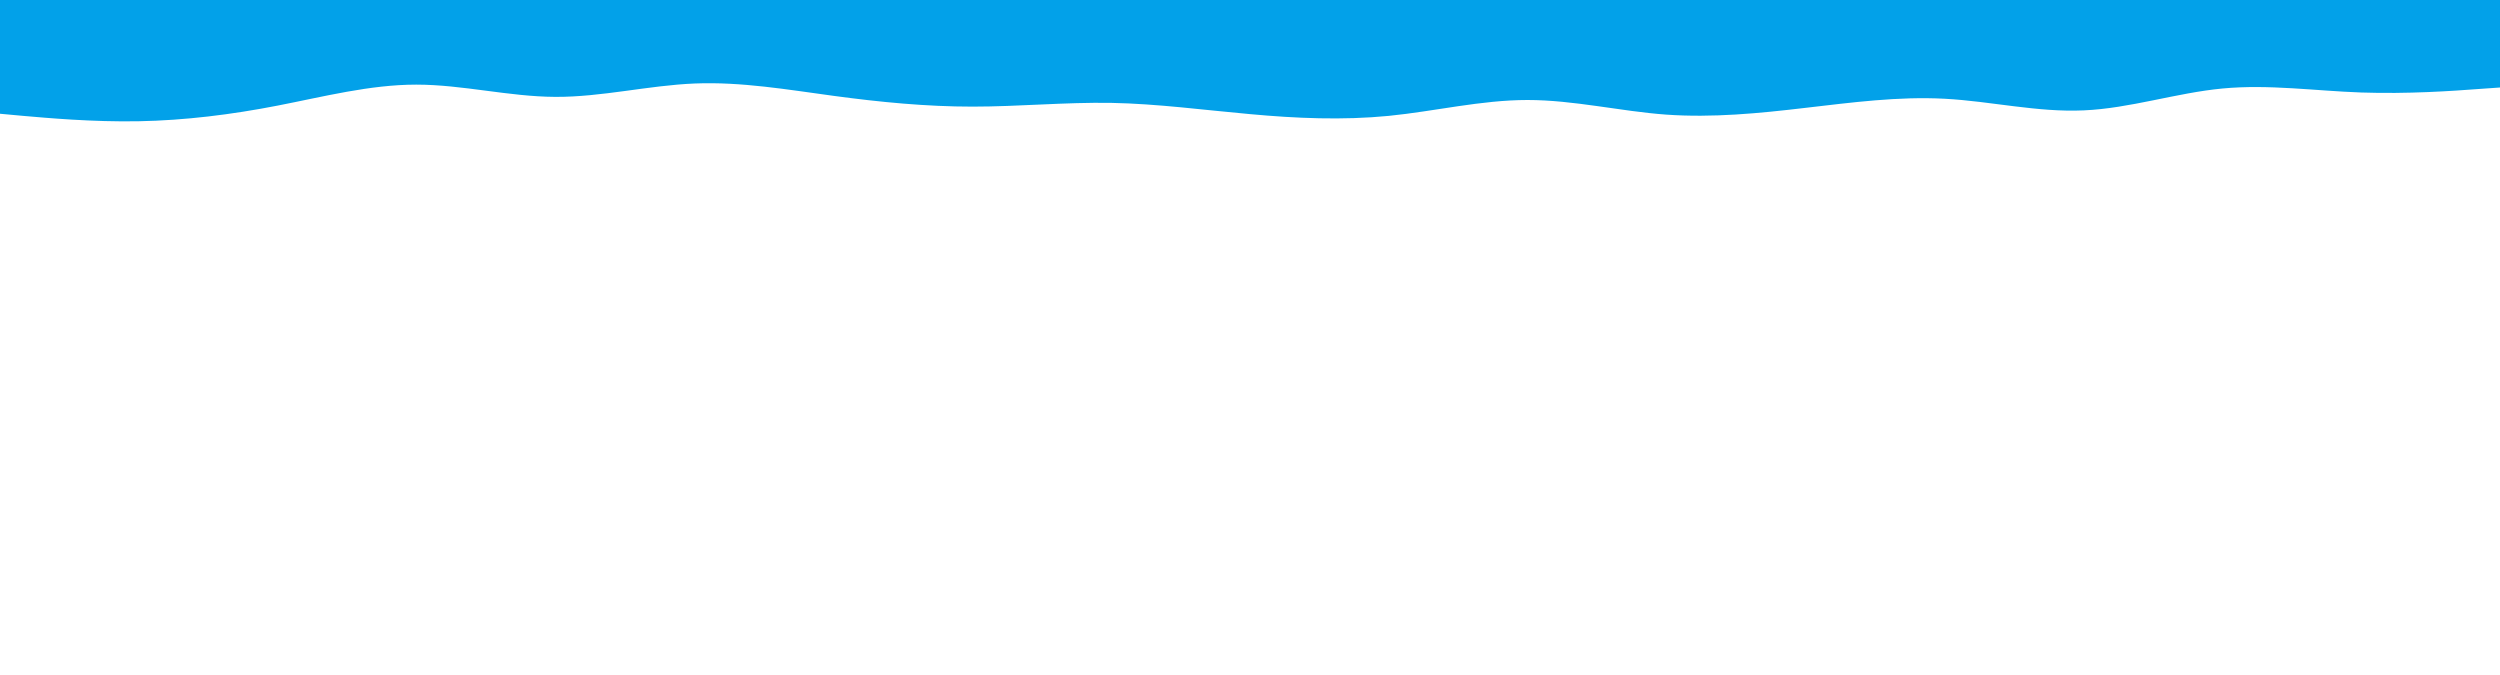<svg id="visual" viewBox="0 0 2000 540" width="2000" height="540" xmlns="http://www.w3.org/2000/svg" xmlns:xlink="http://www.w3.org/1999/xlink" version="1.1"><path d="M0 91L18.5 92.7C37 94.3 74 97.7 111 97C148 96.3 185 91.7 222 84.5C259 77.3 296 67.7 333 67.7C370 67.7 407 77.3 444.2 77.5C481.3 77.7 518.7 68.3 555.8 66.8C593 65.3 630 71.7 667 76.7C704 81.7 741 85.3 778 85.3C815 85.3 852 81.7 889 82.3C926 83 963 88 1000 91.3C1037 94.7 1074 96.3 1111 92.7C1148 89 1185 80 1222 80C1259 80 1296 89 1333 91.7C1370 94.3 1407 90.7 1444.2 86.3C1481.3 82 1518.7 77 1555.8 79C1593 81 1630 90 1667 88.3C1704 86.7 1741 74.3 1778 70.8C1815 67.3 1852 72.7 1889 74C1926 75.3 1963 72.7 1981.5 71.3L2000 70L2000 0L1981.5 0C1963 0 1926 0 1889 0C1852 0 1815 0 1778 0C1741 0 1704 0 1667 0C1630 0 1593 0 1555.8 0C1518.7 0 1481.3 0 1444.2 0C1407 0 1370 0 1333 0C1296 0 1259 0 1222 0C1185 0 1148 0 1111 0C1074 0 1037 0 1000 0C963 0 926 0 889 0C852 0 815 0 778 0C741 0 704 0 667 0C630 0 593 0 555.8 0C518.7 0 481.3 0 444.2 0C407 0 370 0 333 0C296 0 259 0 222 0C185 0 148 0 111 0C74 0 37 0 18.5 0L0 0Z" fill="#02A1E9" stroke-linecap="round" stroke-linejoin="miter"></path></svg>